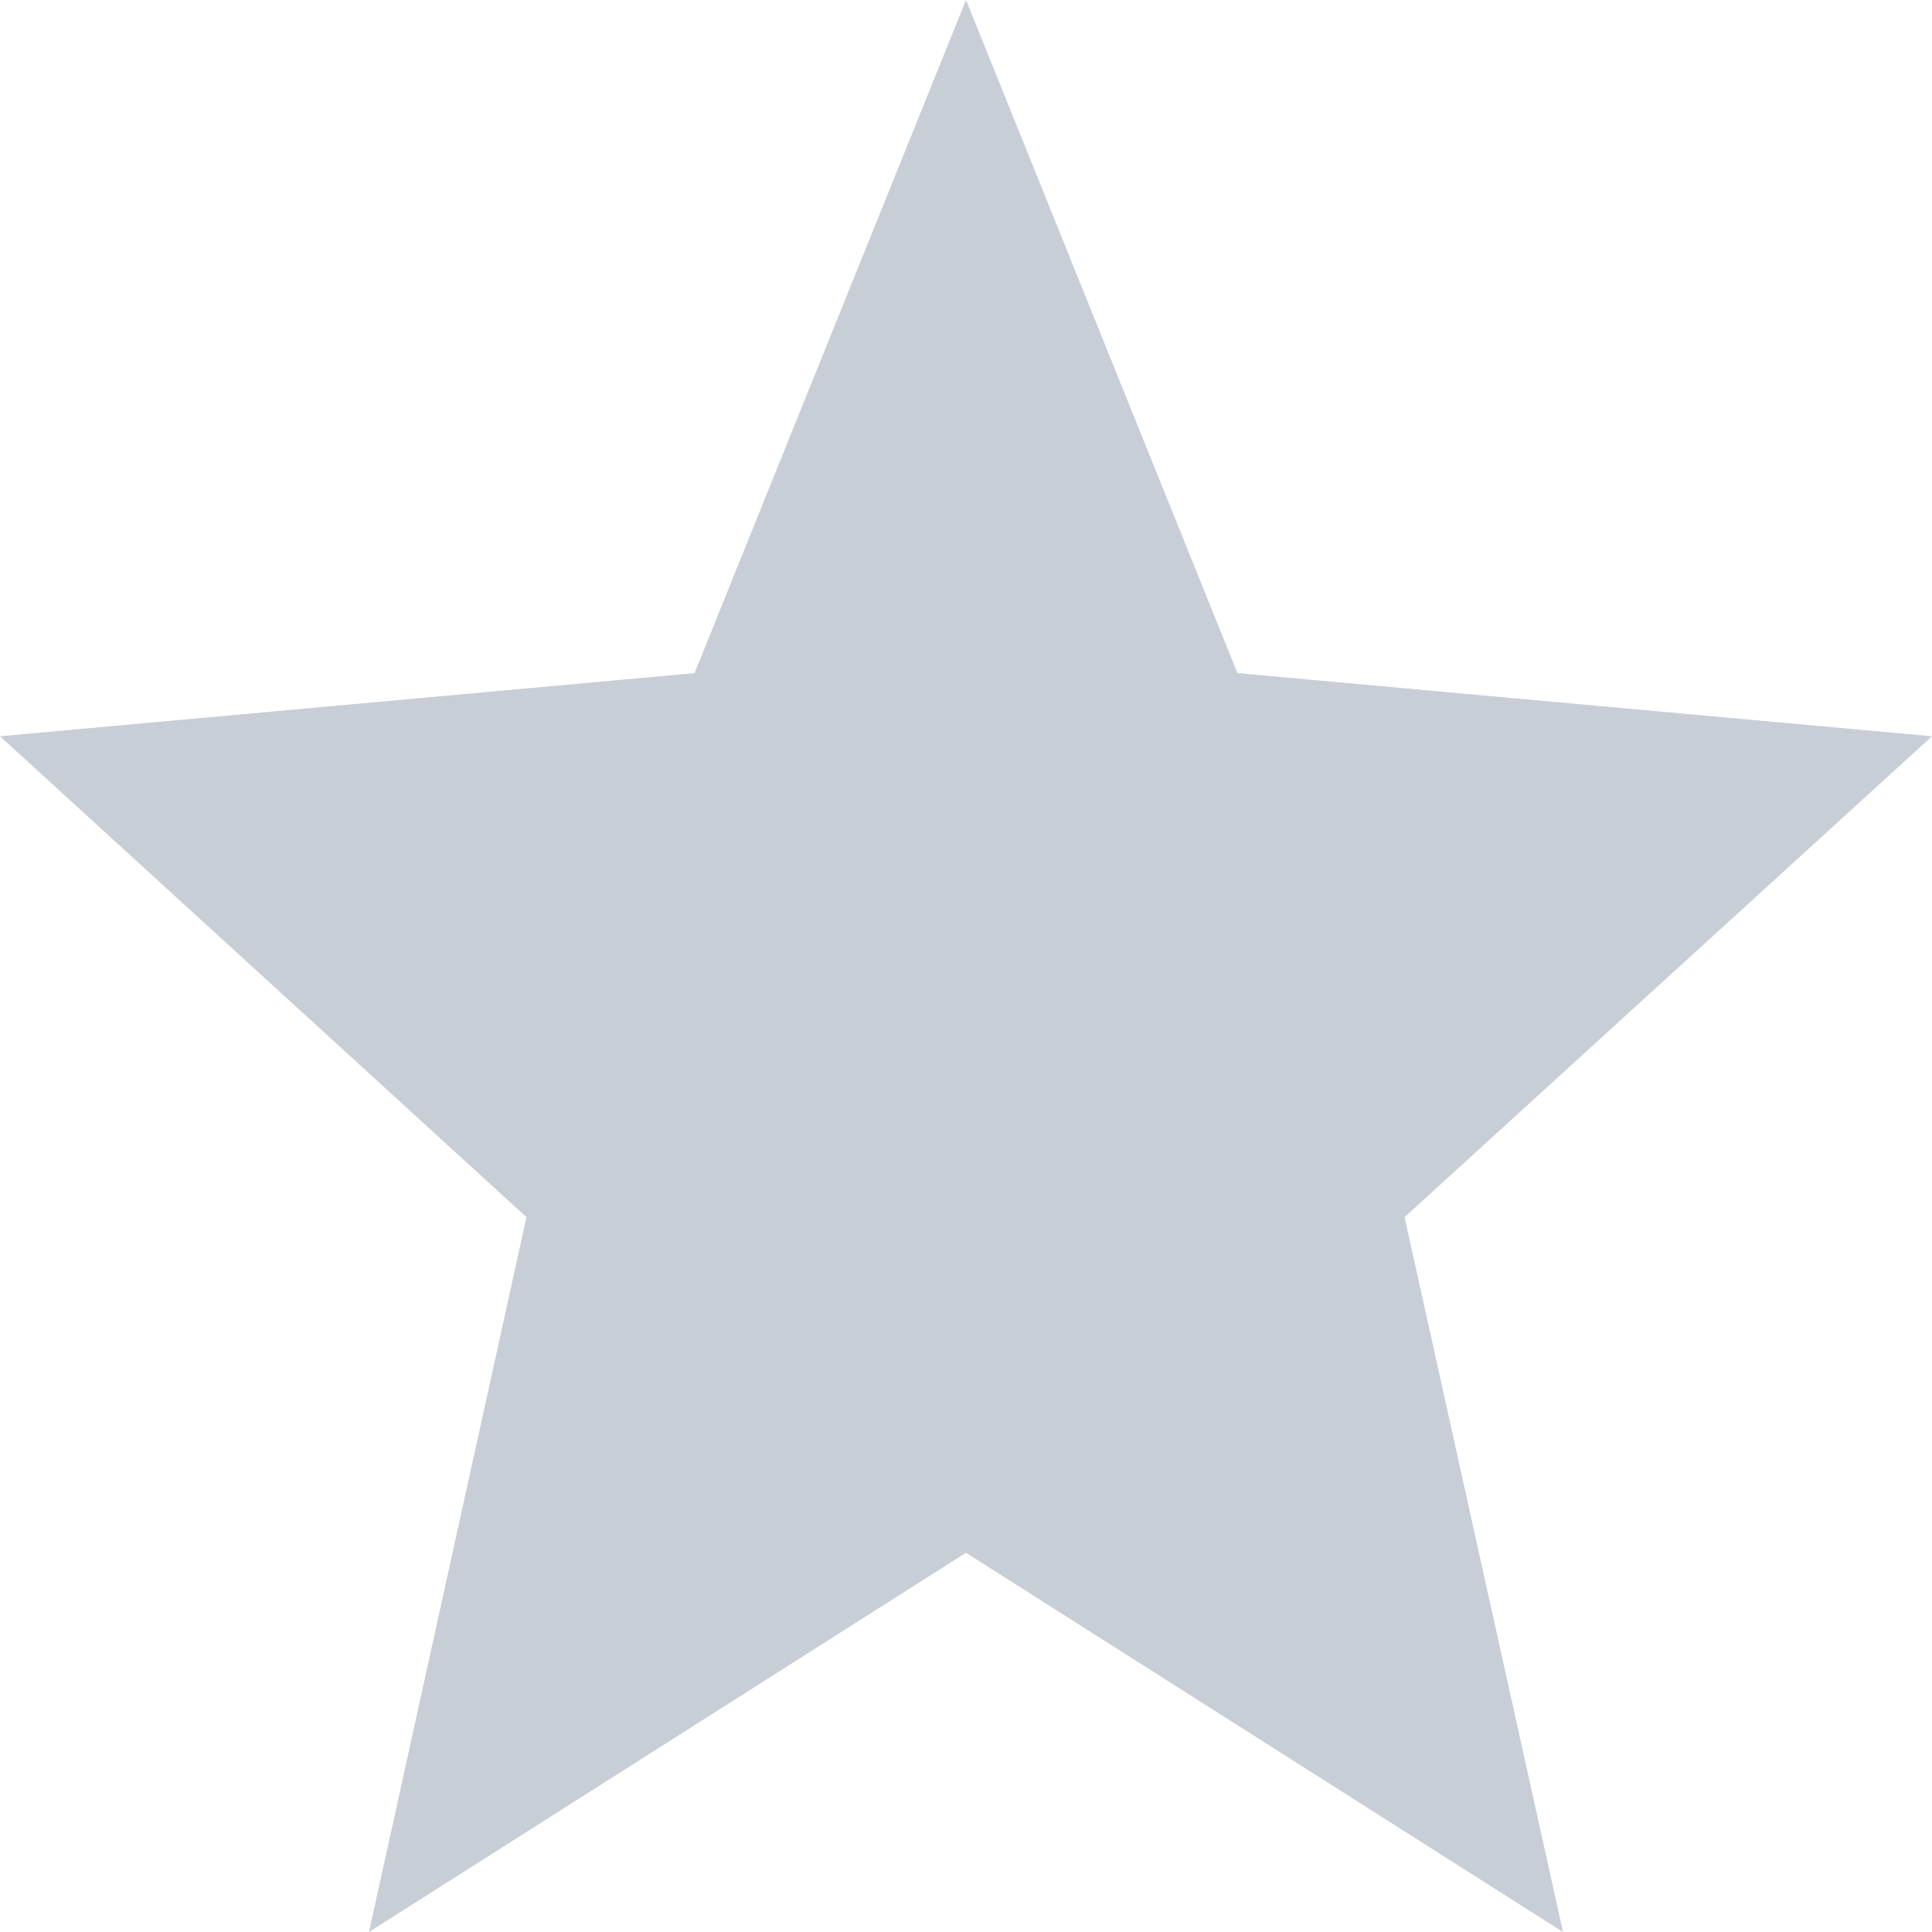 <svg width="10" height="10" viewBox="0 0 10 10" fill="none" xmlns="http://www.w3.org/2000/svg">
<path d="M5 8.037L8.09 10L7.27 6.3L10 3.811L6.405 3.484L5 0L3.595 3.484L0 3.811L2.725 6.3L1.91 10L5 8.037Z" fill="#C7CED5"/>
</svg>
